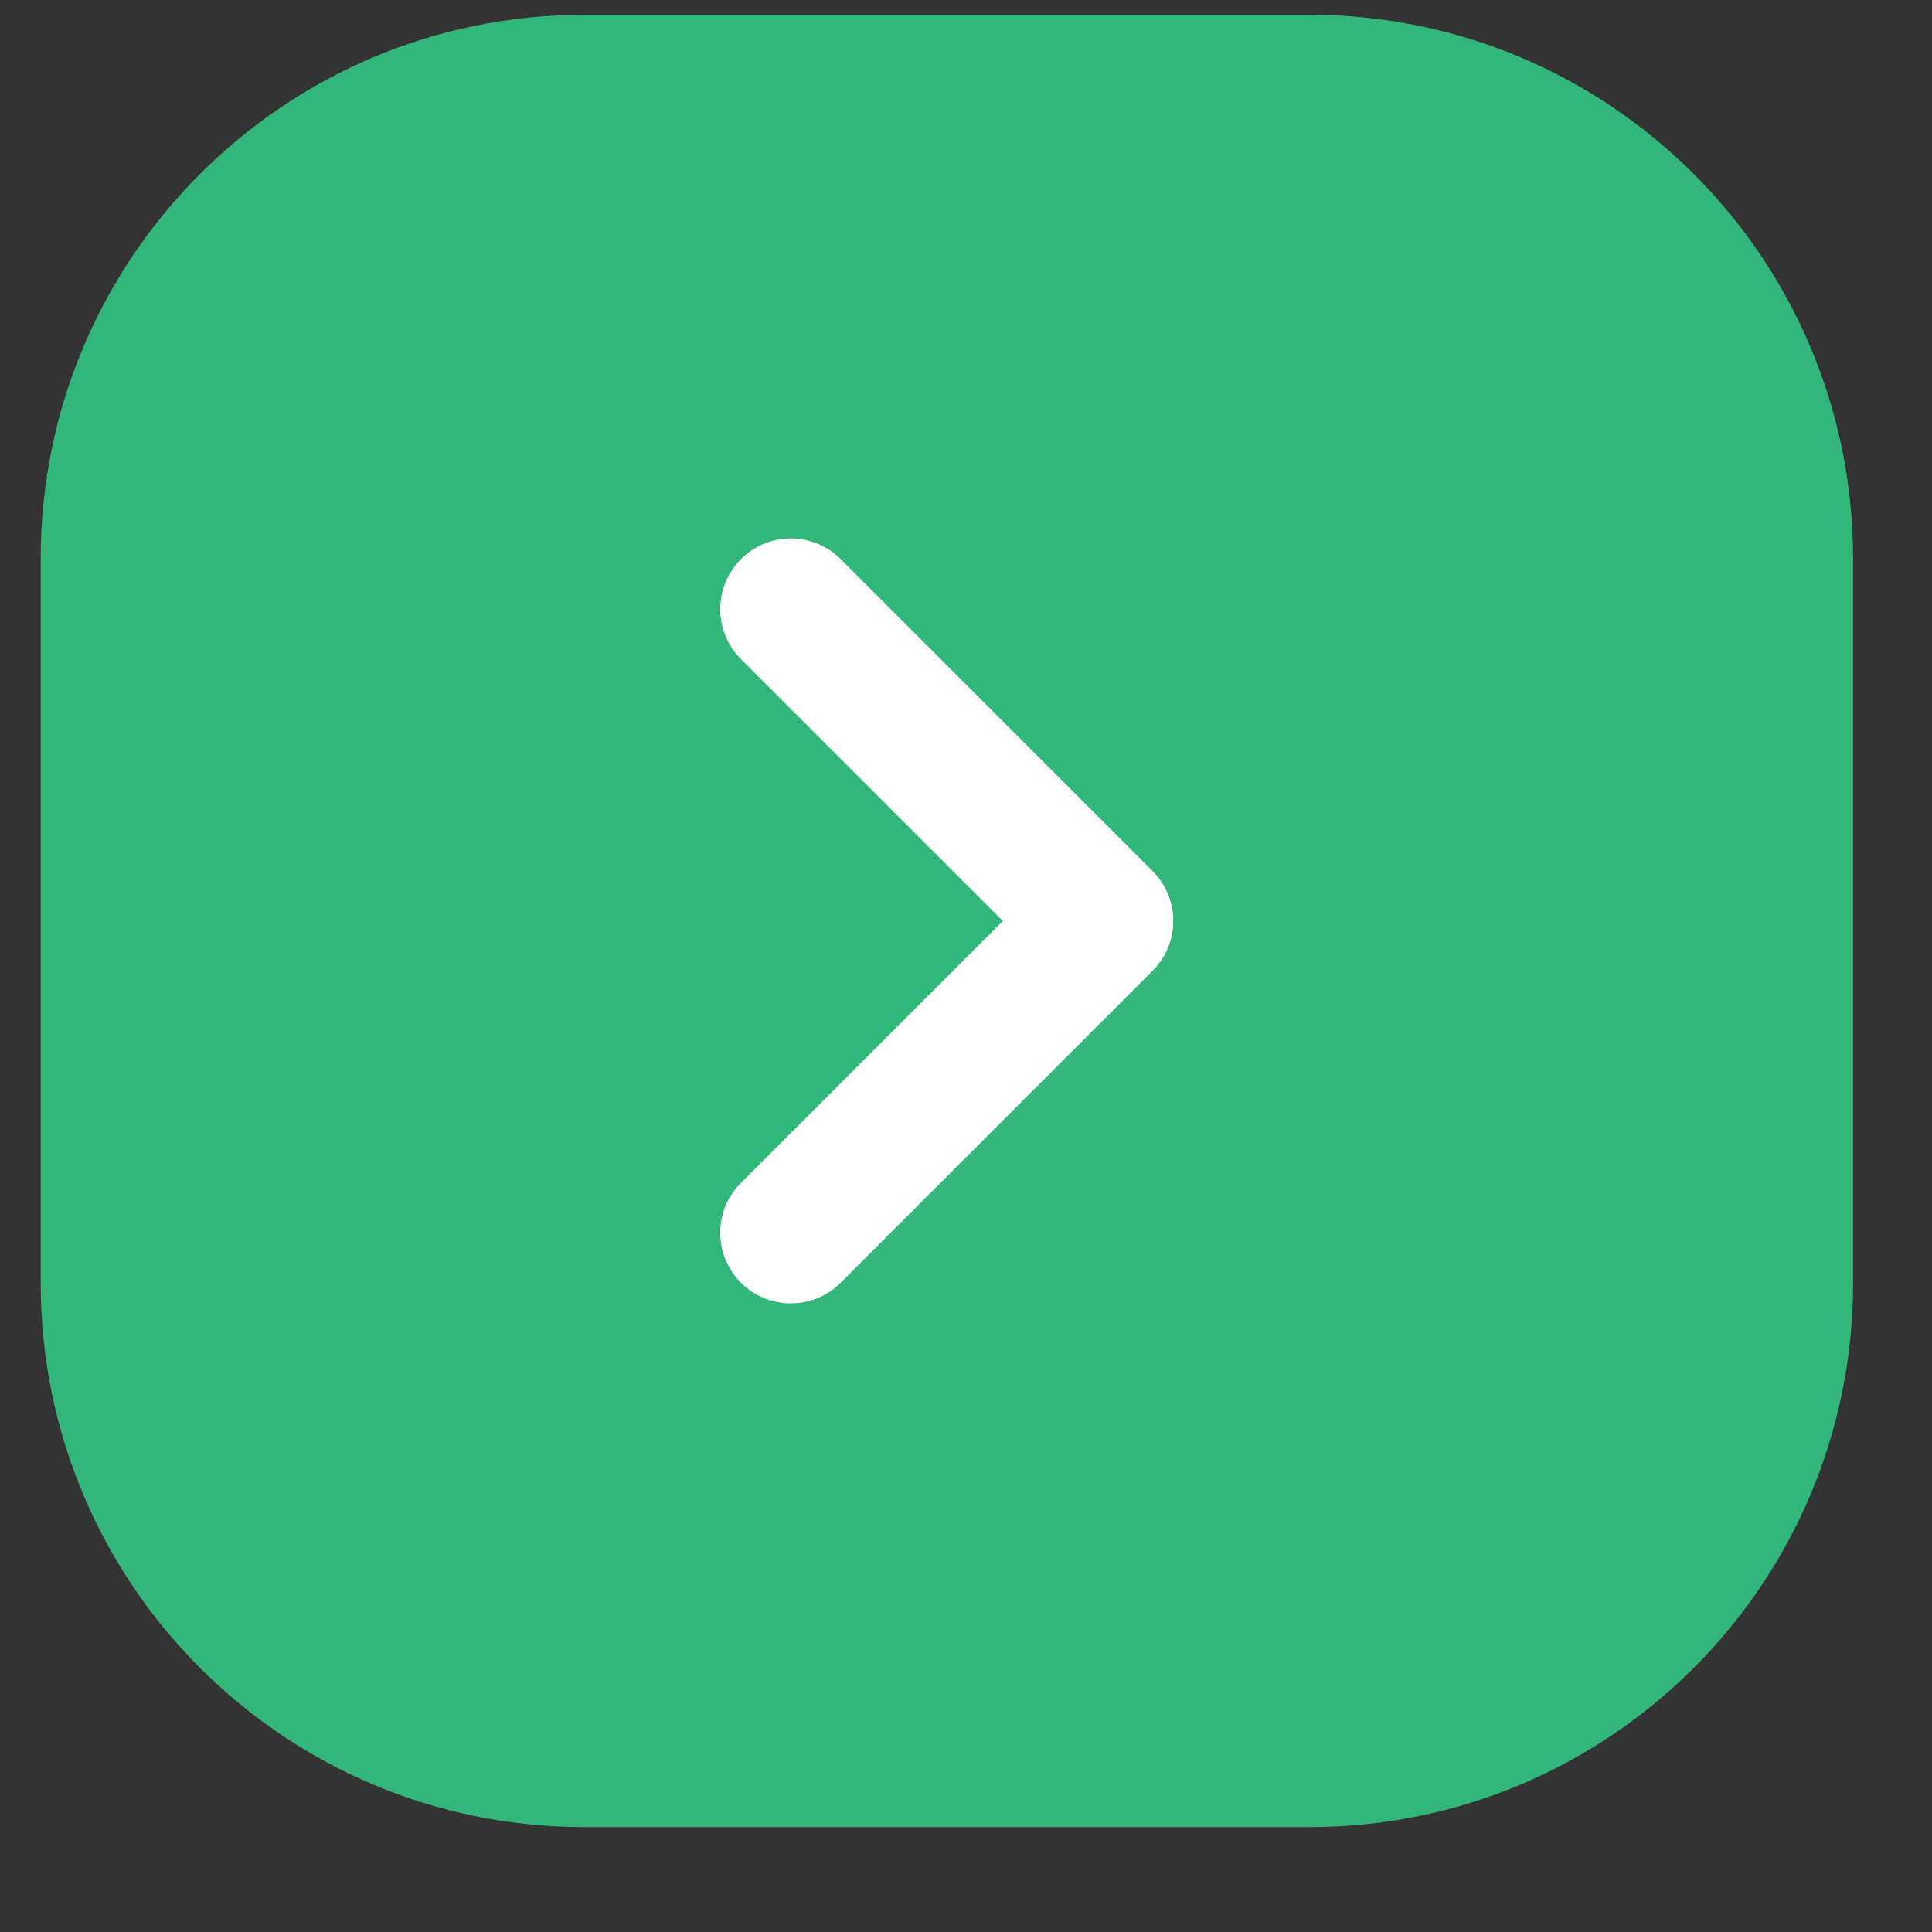<svg width="14" height="14" viewBox="0 0 14 14" fill="none" xmlns="http://www.w3.org/2000/svg">
<rect x="0" y="0" width="14" height="14" fill="#333333" stroke="none"/>
<path d="M0.295 4.047C0.295 1.871 2.059 0.107 4.235 0.107H9.488C11.664 0.107 13.428 1.871 13.428 4.047V9.3C13.428 11.476 11.664 13.24 9.488 13.24H4.235C2.059 13.24 0.295 11.476 0.295 9.3V4.047Z" fill="#33B679"/>
<path d="M5.369 4.052C5.169 4.252 5.169 4.576 5.369 4.776L7.267 6.674L5.369 8.572C5.169 8.771 5.169 9.095 5.369 9.295C5.569 9.495 5.893 9.495 6.092 9.295L8.352 7.035C8.552 6.836 8.552 6.512 8.352 6.312C8.35 6.309 8.347 6.307 8.345 6.305L6.092 4.052C5.892 3.852 5.568 3.852 5.369 4.052Z" fill="white"/>
</svg>
